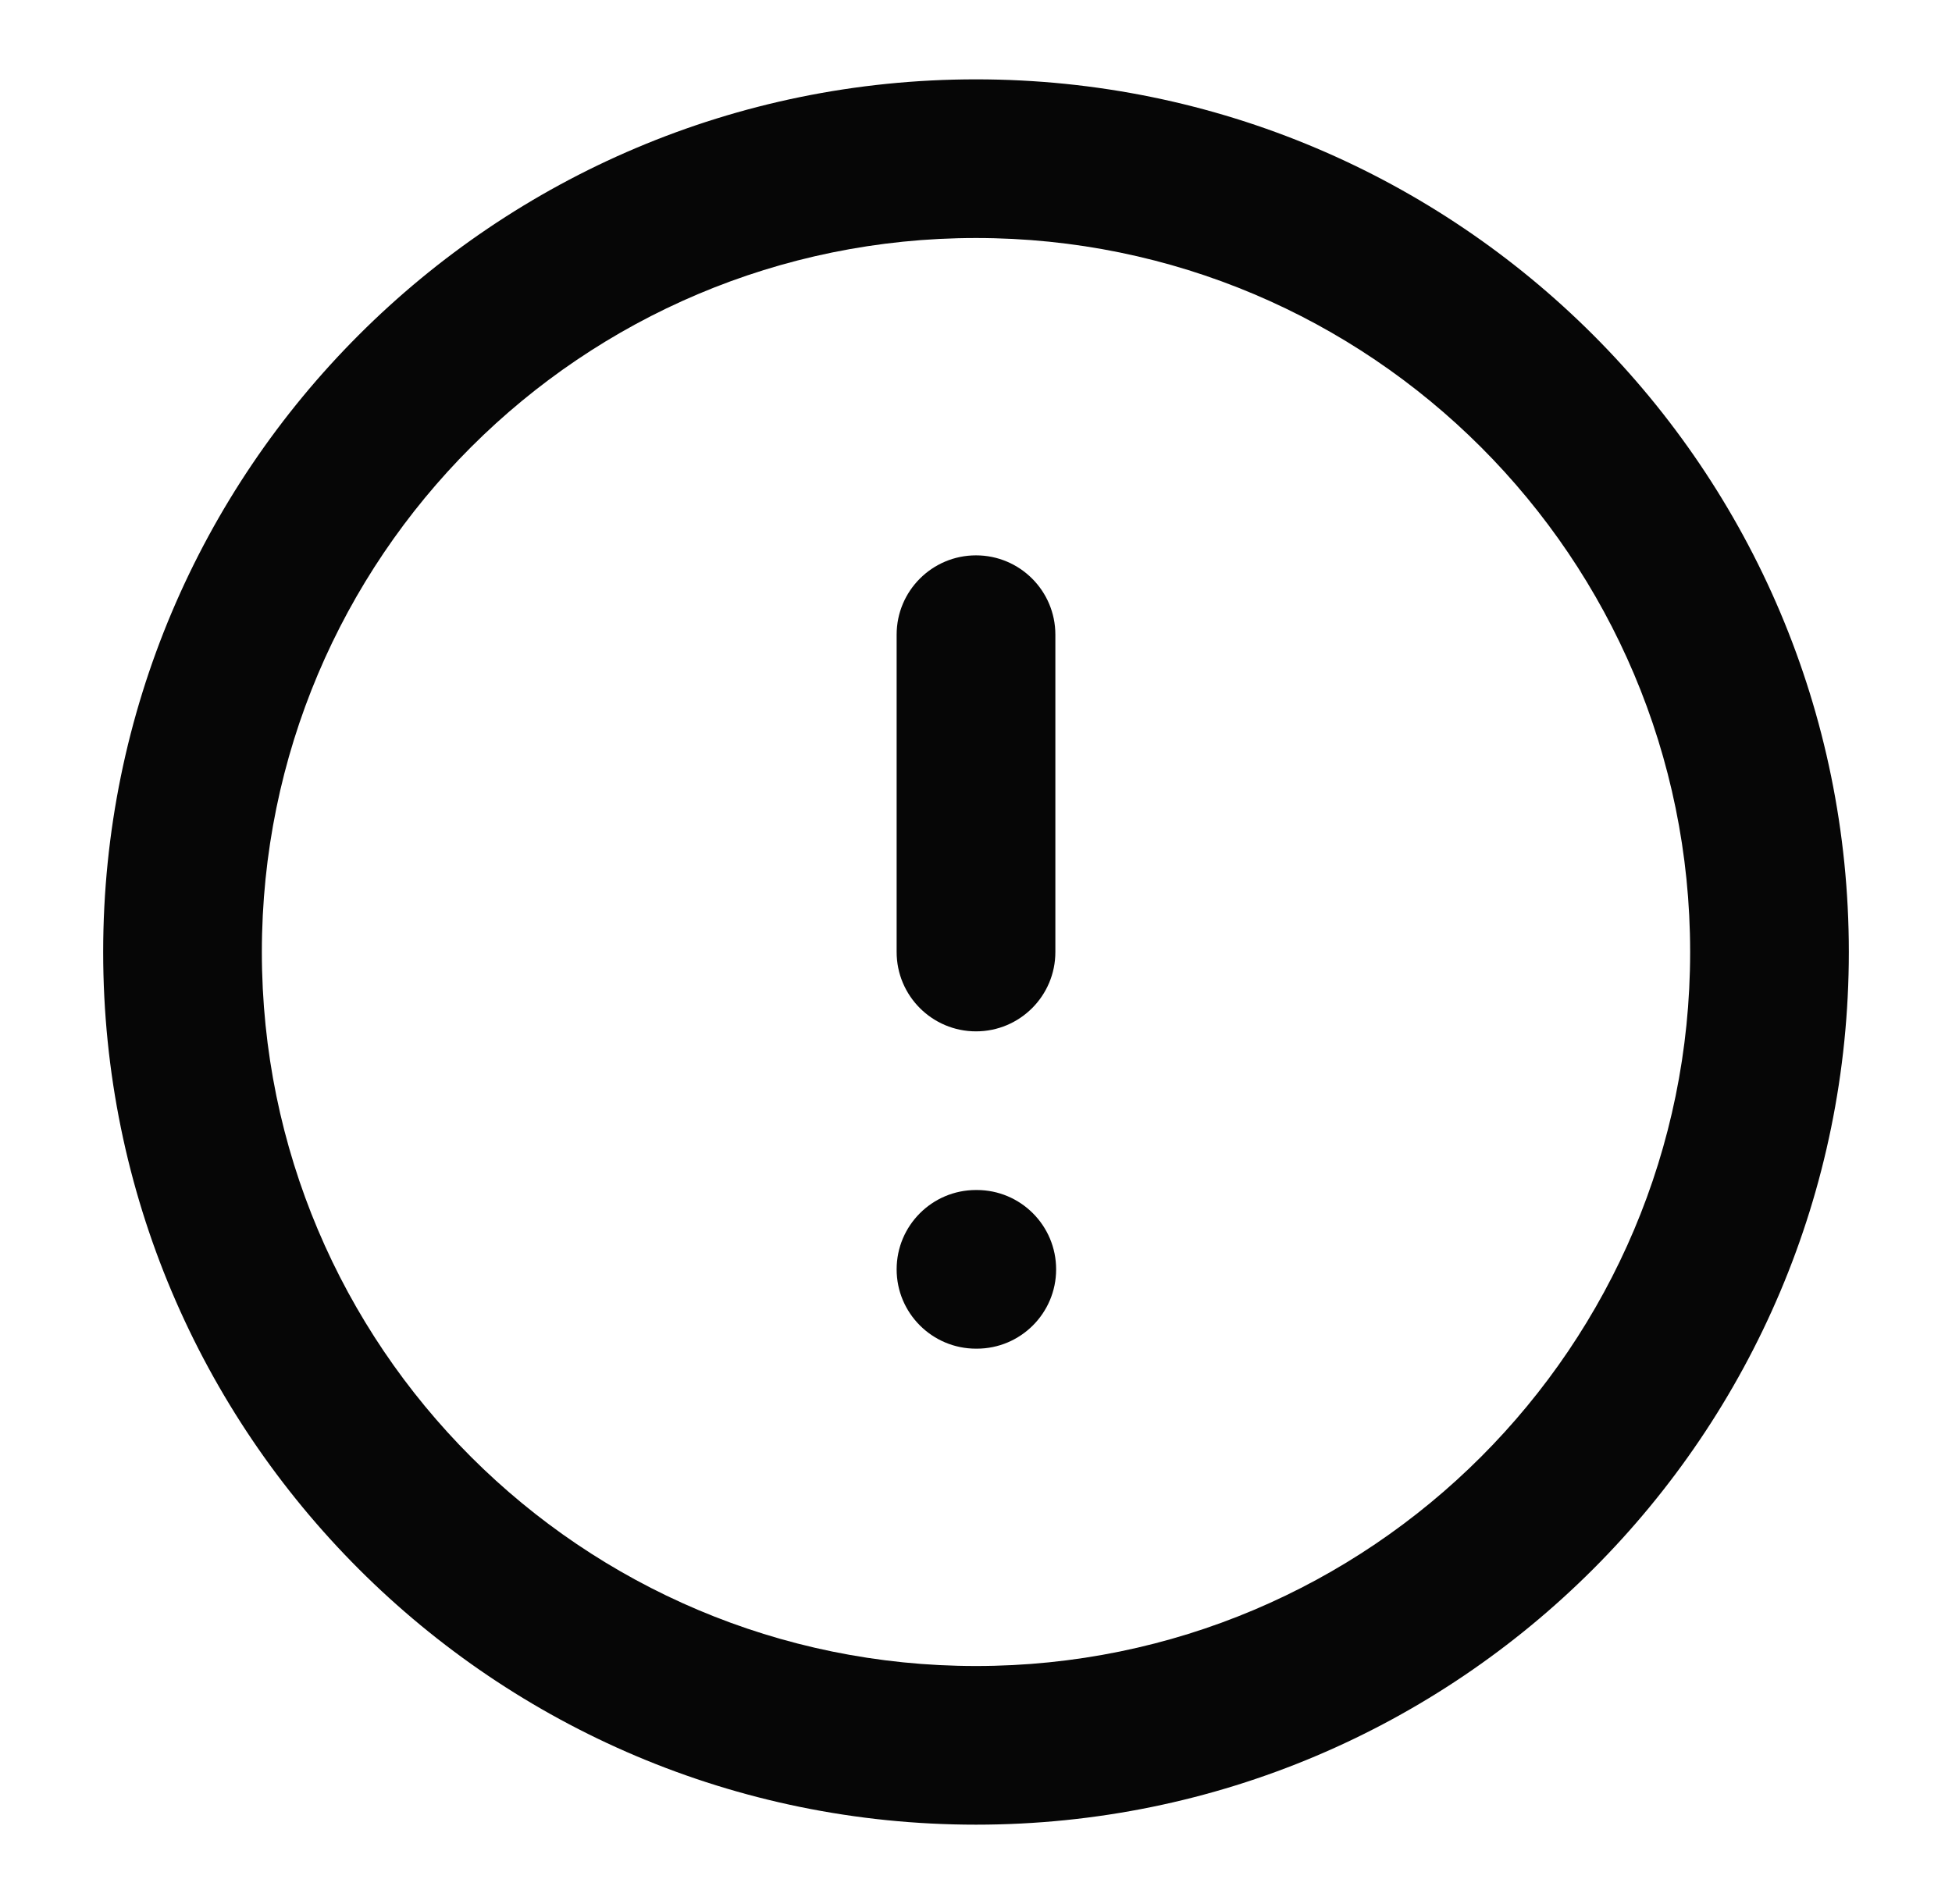 <svg width="41" height="40" viewBox="0 0 41 40" fill="none" xmlns="http://www.w3.org/2000/svg">
<path d="M20.5 11.667C21.421 11.667 22.167 12.413 22.167 13.333V20C22.167 20.921 21.421 21.667 20.5 21.667C19.58 21.667 18.833 20.921 18.833 20V13.333C18.833 12.413 19.58 11.667 20.5 11.667Z" fill="#060606"/>
<path d="M20.5 25C19.58 25 18.833 25.746 18.833 26.667C18.833 27.587 19.58 28.333 20.5 28.333H20.517C21.437 28.333 22.183 27.587 22.183 26.667C22.183 25.746 21.437 25 20.517 25H20.5Z" fill="#060606"/>
<path fill-rule="evenodd" clip-rule="evenodd" d="M2.167 20C2.167 9.875 10.375 1.667 20.5 1.667C30.625 1.667 38.833 9.875 38.833 20C38.833 30.125 30.625 38.333 20.5 38.333C10.375 38.333 2.167 30.125 2.167 20ZM20.5 5C12.216 5 5.5 11.716 5.5 20C5.5 28.284 12.216 35 20.5 35C28.784 35 35.5 28.284 35.5 20C35.5 11.716 28.784 5 20.5 5Z" fill="#060606"/>
</svg>
